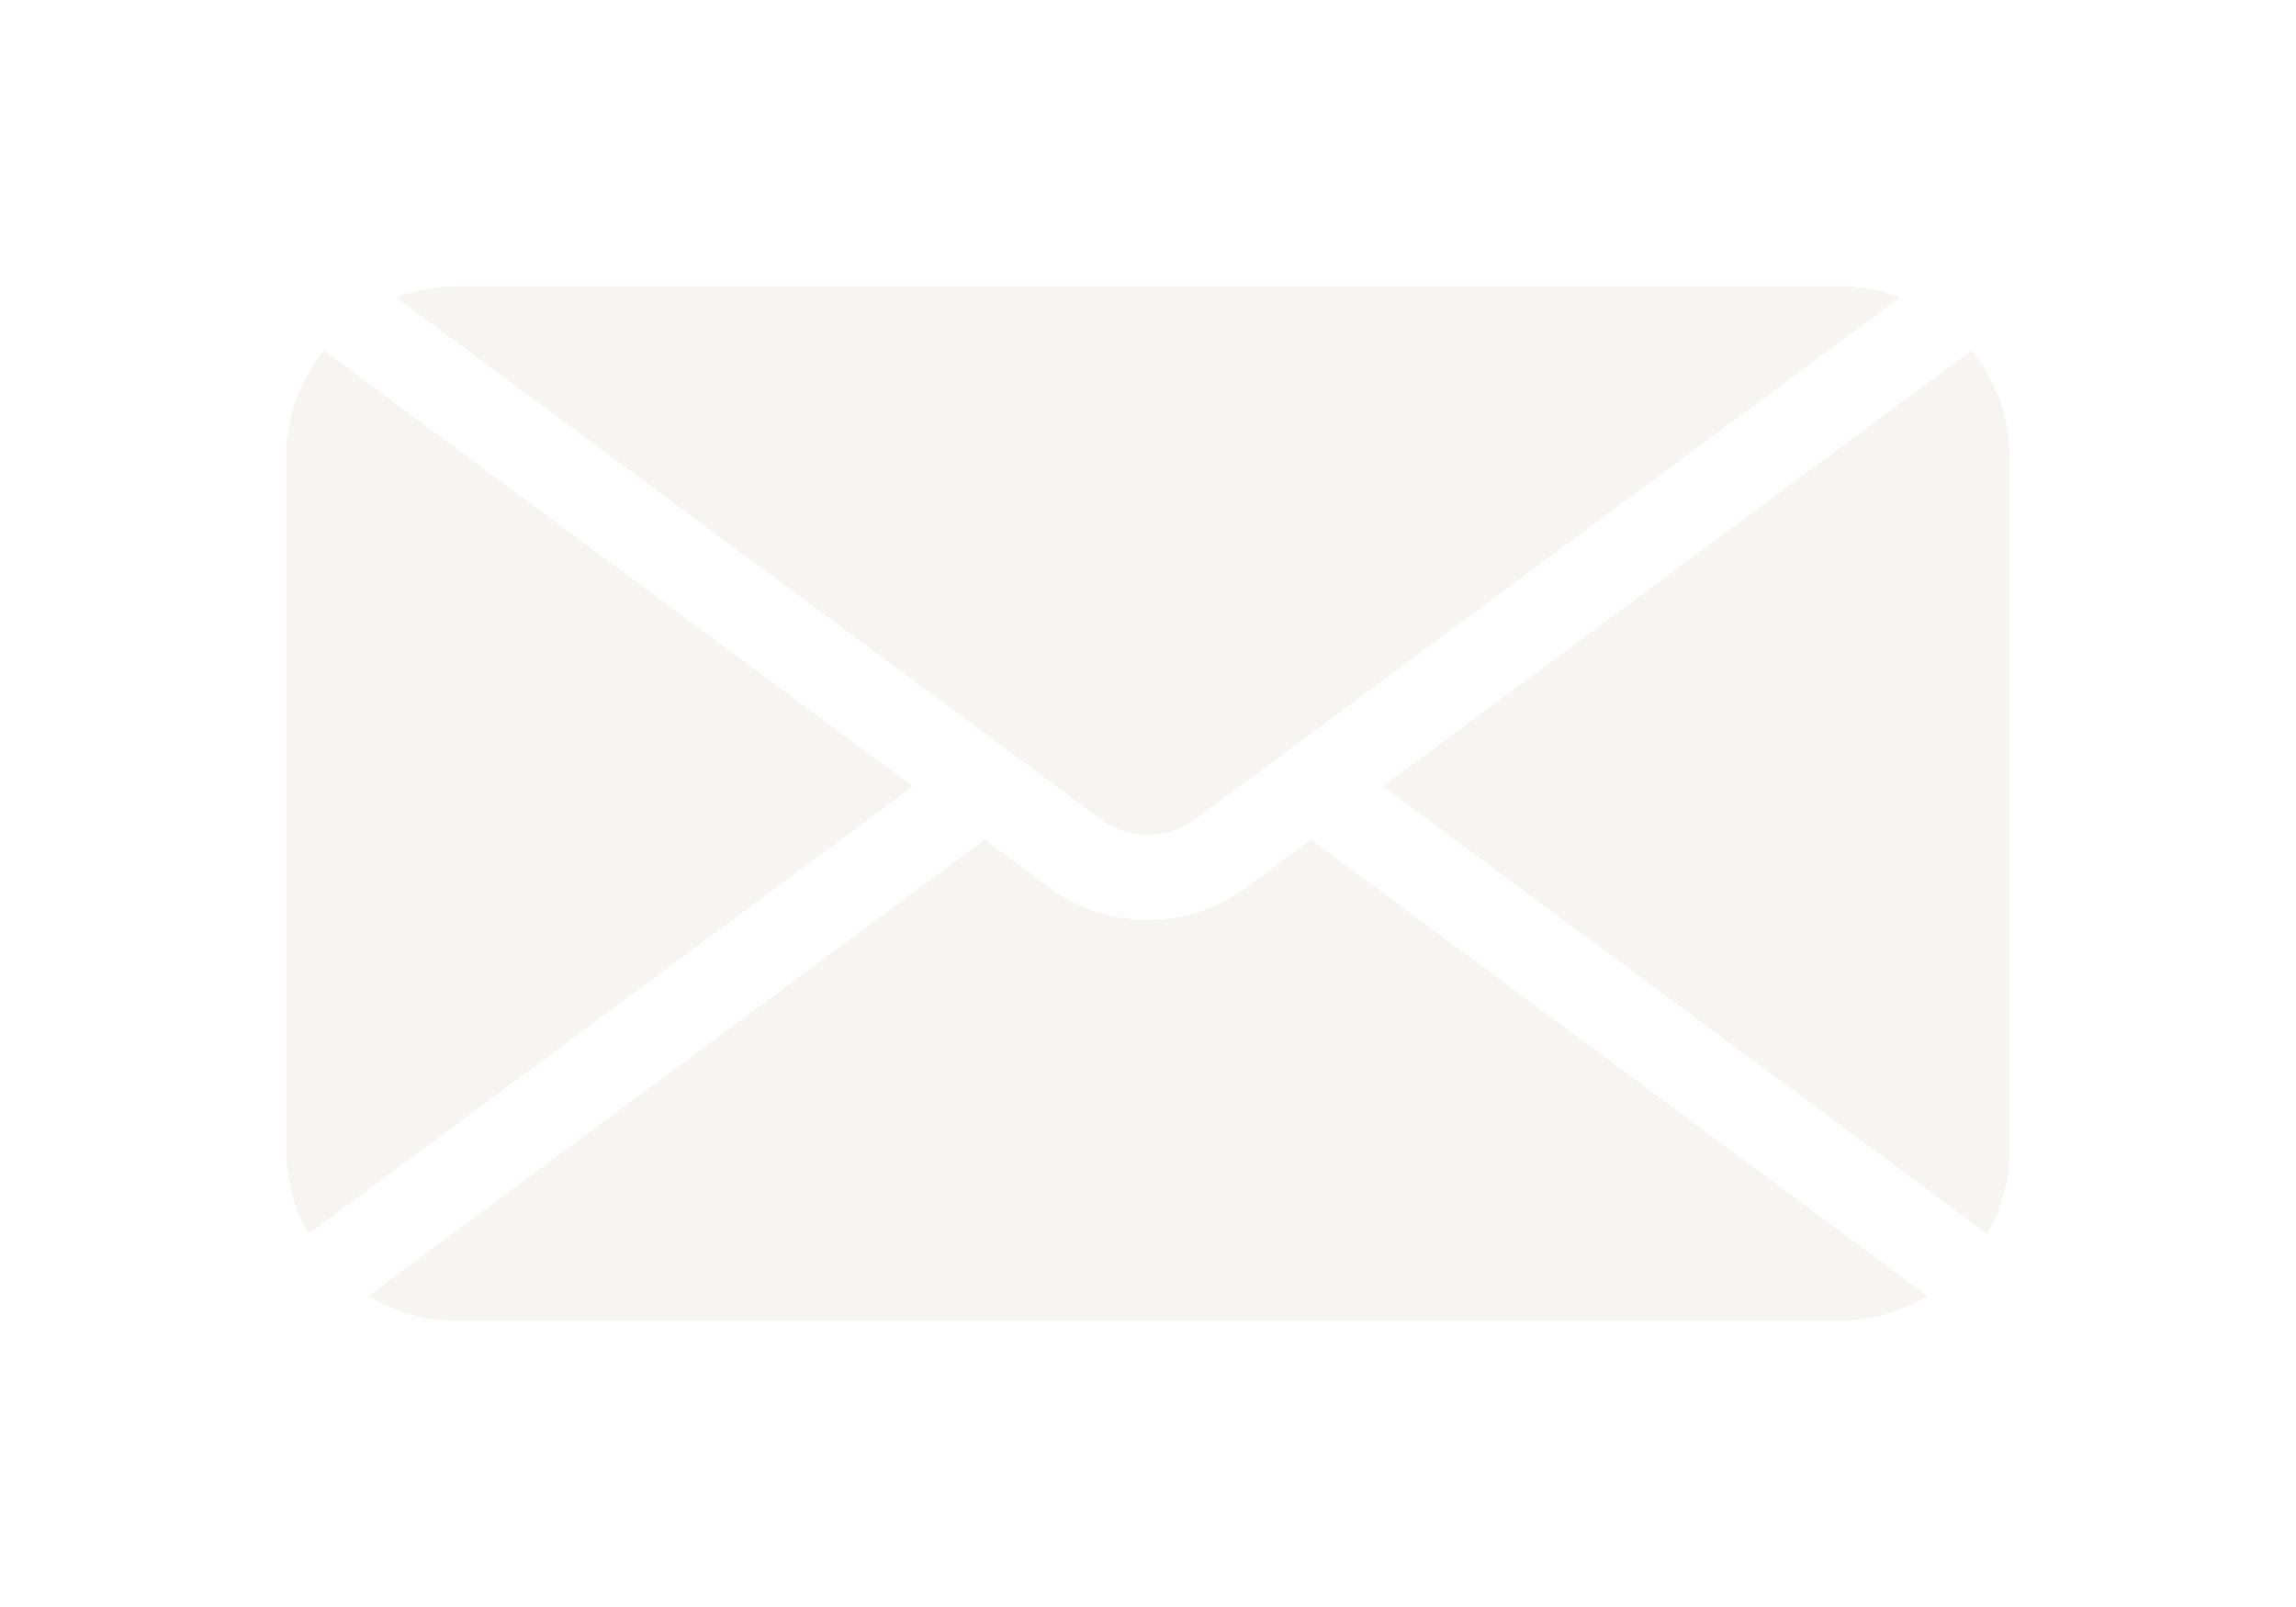 <svg xmlns="http://www.w3.org/2000/svg" xmlns:xlink="http://www.w3.org/1999/xlink" width="72.167" height="50.525" viewBox="0 0 72.167 50.525">
  <defs>
    <style>
      .cls-1 {
        fill: #f6f5f1;
      }

      .cls-2 {
        filter: url(#Path_27);
      }

      .cls-3 {
        filter: url(#Path_26);
      }

      .cls-4 {
        filter: url(#Path_25);
      }

      .cls-5 {
        filter: url(#Path_24);
      }
    </style>
    <filter id="Path_24" x="34.473" y="2.017" width="37.695" height="45.777" filterUnits="userSpaceOnUse">
      <feOffset dx="2" dy="3" input="SourceAlpha"/>
      <feGaussianBlur stdDeviation="3" result="blur"/>
      <feFlood flood-opacity="0.251"/>
      <feComposite operator="in" in2="blur"/>
      <feComposite in="SourceGraphic"/>
    </filter>
    <filter id="Path_25" x="2.583" y="17.397" width="67.002" height="33.128" filterUnits="userSpaceOnUse">
      <feOffset dx="2" dy="3" input="SourceAlpha"/>
      <feGaussianBlur stdDeviation="3" result="blur-2"/>
      <feFlood flood-opacity="0.251"/>
      <feComposite operator="in" in2="blur-2"/>
      <feComposite in="SourceGraphic"/>
    </filter>
    <filter id="Path_26" x="0" y="2.017" width="37.695" height="45.777" filterUnits="userSpaceOnUse">
      <feOffset dx="2" dy="3" input="SourceAlpha"/>
      <feGaussianBlur stdDeviation="3" result="blur-3"/>
      <feFlood flood-opacity="0.251"/>
      <feComposite operator="in" in2="blur-3"/>
      <feComposite in="SourceGraphic"/>
    </filter>
    <filter id="Path_27" x="3.454" y="0" width="65.257" height="35.239" filterUnits="userSpaceOnUse">
      <feOffset dx="2" dy="3" input="SourceAlpha"/>
      <feGaussianBlur stdDeviation="3" result="blur-4"/>
      <feFlood flood-opacity="0.251"/>
      <feComposite operator="in" in2="blur-4"/>
      <feComposite in="SourceGraphic"/>
    </filter>
  </defs>
  <g id="Group_28" data-name="Group 28" transform="translate(-284 -268.504)">
    <g class="cls-5" transform="matrix(1, 0, 0, 1, 284, 268.5)">
      <path id="Path_24-2" data-name="Path 24" class="cls-1" d="M576.714,293.425V315.2a5.341,5.341,0,0,1-.7,2.643l-19-14.069,18.513-13.708A5.35,5.35,0,0,1,576.714,293.425Z" transform="translate(-515.55 -282.05)"/>
    </g>
    <g class="cls-4" transform="matrix(1, 0, 0, 1, 284, 268.5)">
      <path id="Path_25-2" data-name="Path 25" class="cls-1" d="M359.932,423.1a5.325,5.325,0,0,1-2.794.785H313.724a5.325,5.325,0,0,1-2.794-.785L330.3,408.756l2.17,1.608a5.218,5.218,0,0,0,5.919,0l2.17-1.608Z" transform="translate(-301.35 -385.36)"/>
    </g>
    <g class="cls-3" transform="matrix(1, 0, 0, 1, 284, 268.5)">
      <path id="Path_26-2" data-name="Path 26" class="cls-1" d="M310.695,303.775l-19,14.069a5.34,5.34,0,0,1-.7-2.643V293.425a5.35,5.35,0,0,1,1.182-3.358Z" transform="translate(-284 -282.05)"/>
    </g>
    <g class="cls-2" transform="matrix(1, 0, 0, 1, 284, 268.5)">
      <path id="Path_27-2" data-name="Path 27" class="cls-1" d="M364.913,274.859l-18.5,13.7-2.258,1.673-1.51,1.118a2.538,2.538,0,0,1-2.722,0l-1.51-1.118-2.258-1.673-18.5-13.7a5.325,5.325,0,0,1,1.922-.355h43.414A5.322,5.322,0,0,1,364.913,274.859Z" transform="translate(-307.2 -268.5)"/>
    </g>
  </g>
</svg>
